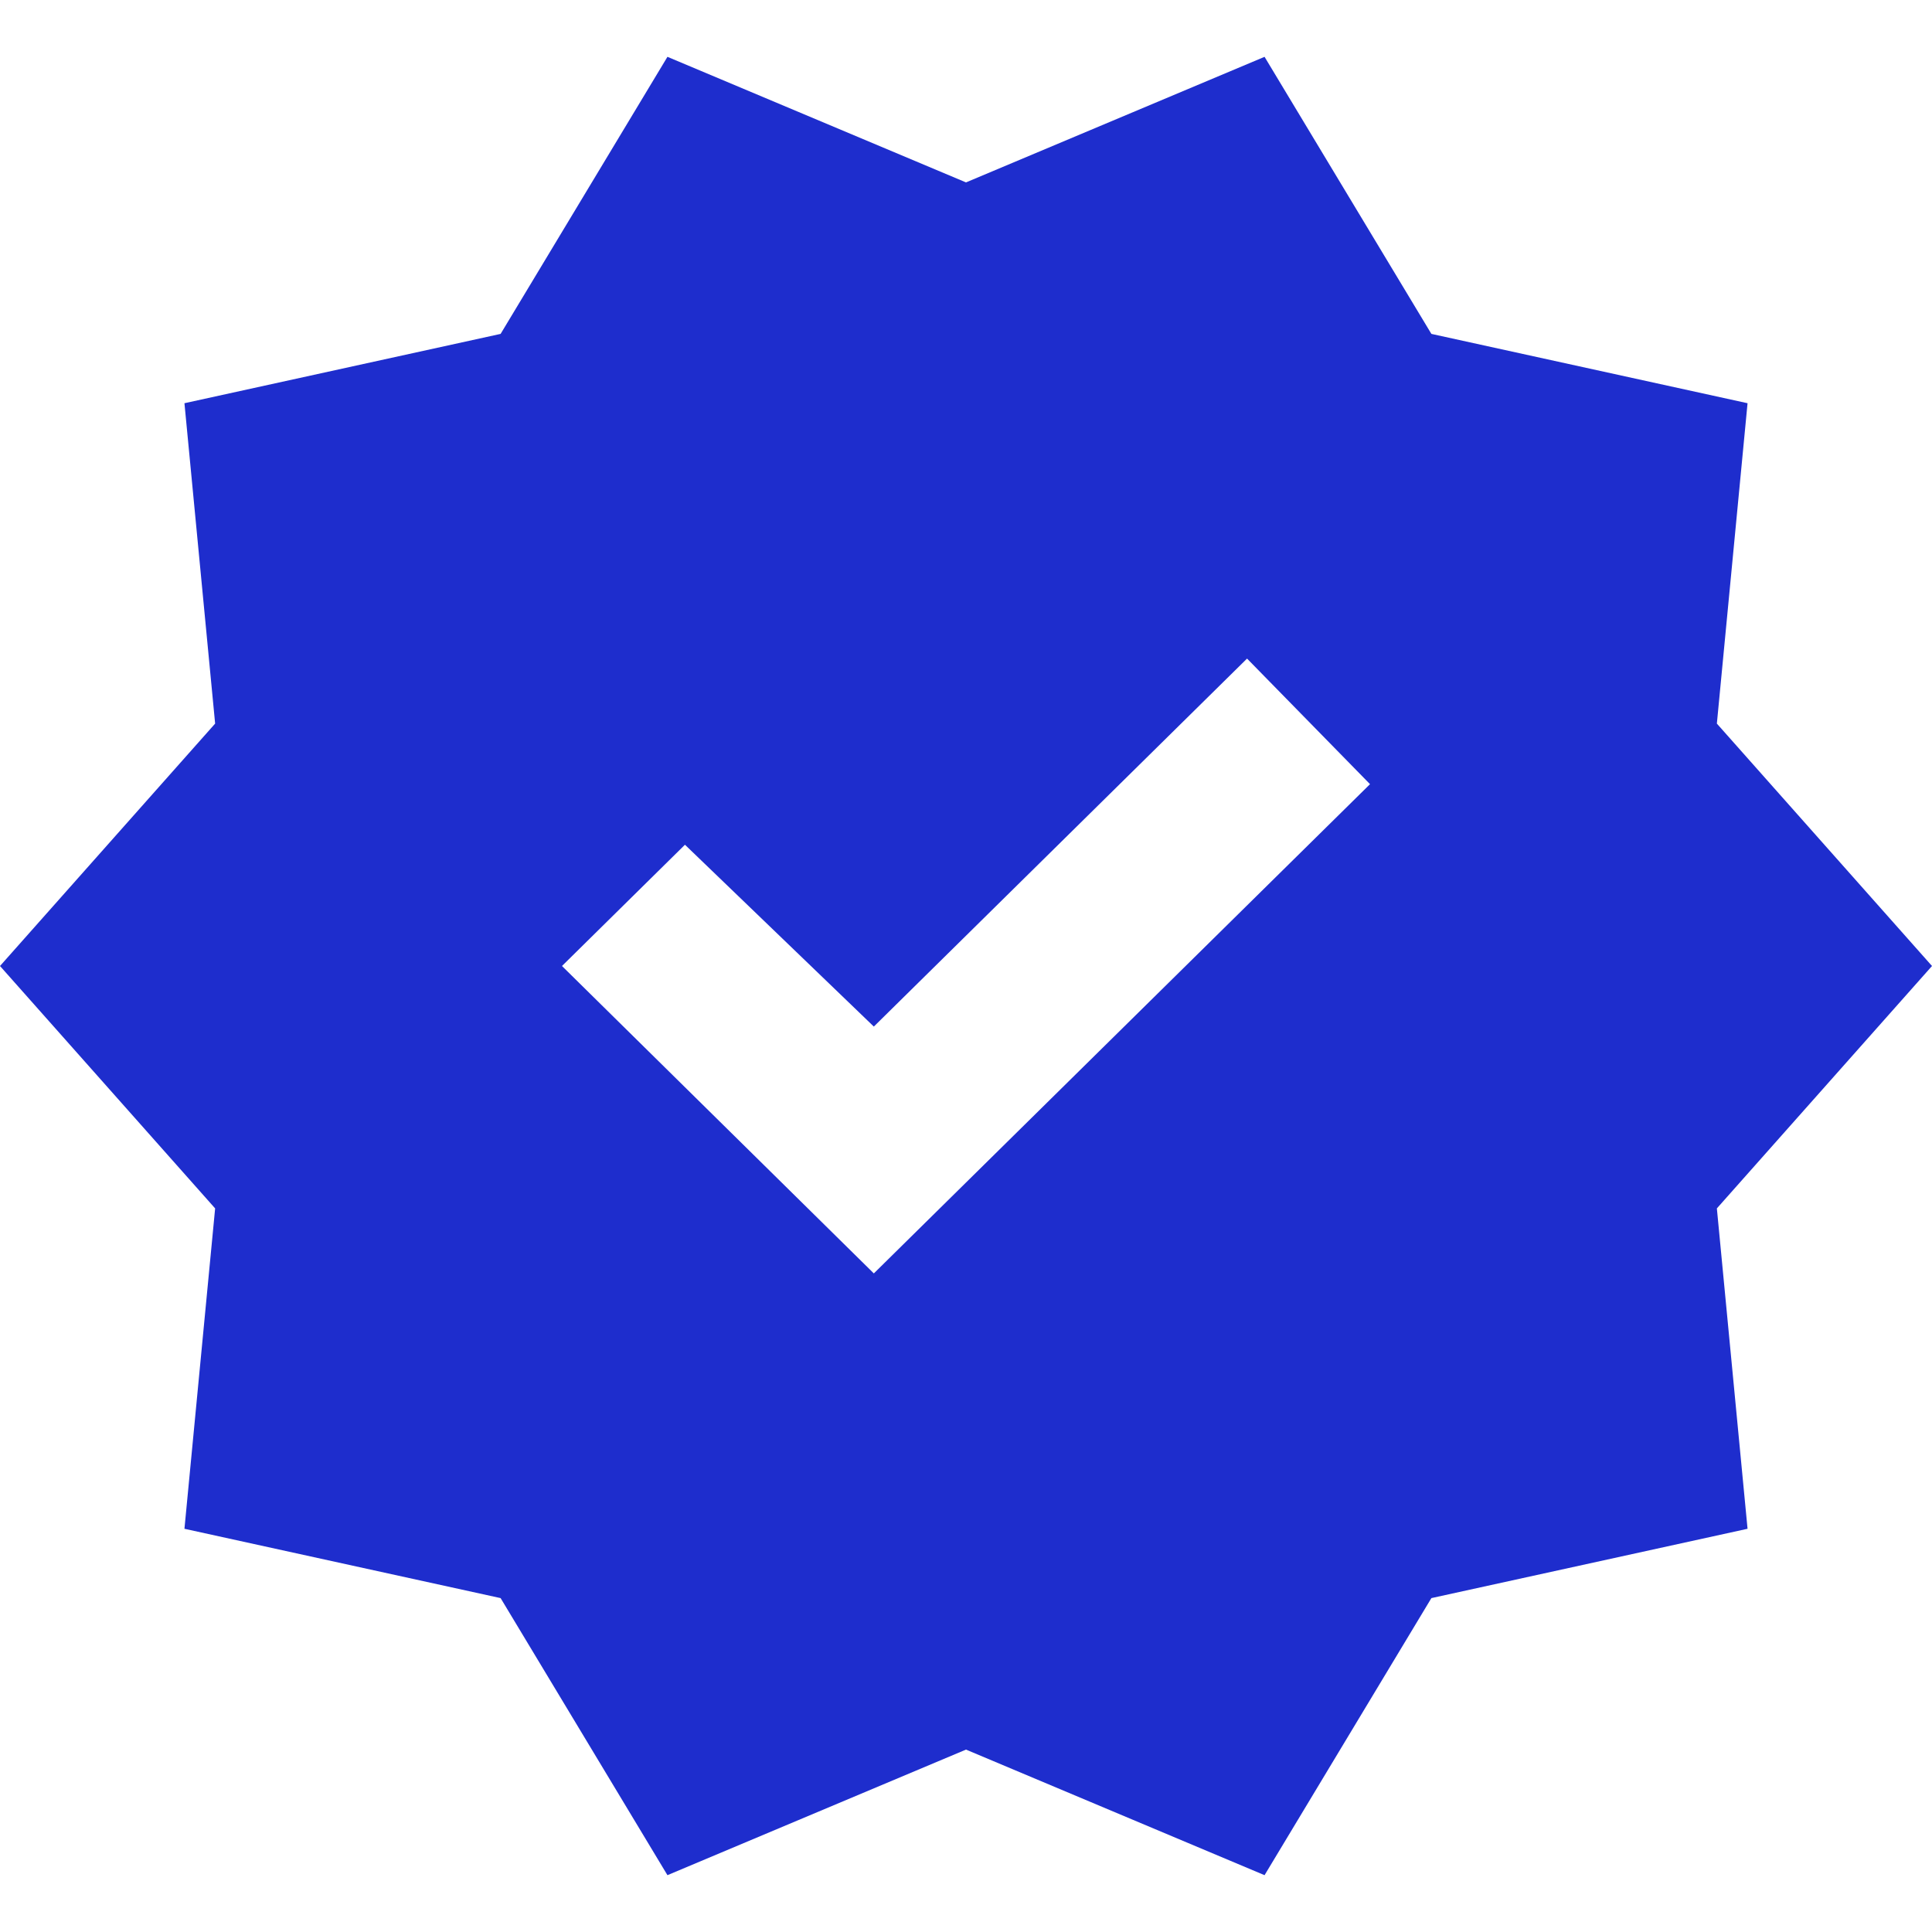 <svg width="17" height="17" viewBox="0 0 17 17" fill="none" xmlns="http://www.w3.org/2000/svg">
<path d="M5.873 16.5L4.405 14.062L1.623 13.452L1.893 10.633L0 8.5L1.893 6.367L1.623 3.548L4.405 2.938L5.873 0.5L8.5 1.605L11.127 0.5L12.595 2.938L15.377 3.548L15.107 6.367L17 8.5L15.107 10.633L15.377 13.452L12.595 14.062L11.127 16.5L8.5 15.395L5.873 16.5ZM7.689 11.205L12.055 6.9L10.973 5.795L7.689 9.033L6.027 7.433L4.945 8.5L7.689 11.205Z" fill="#1E2DCD"/>
</svg>

